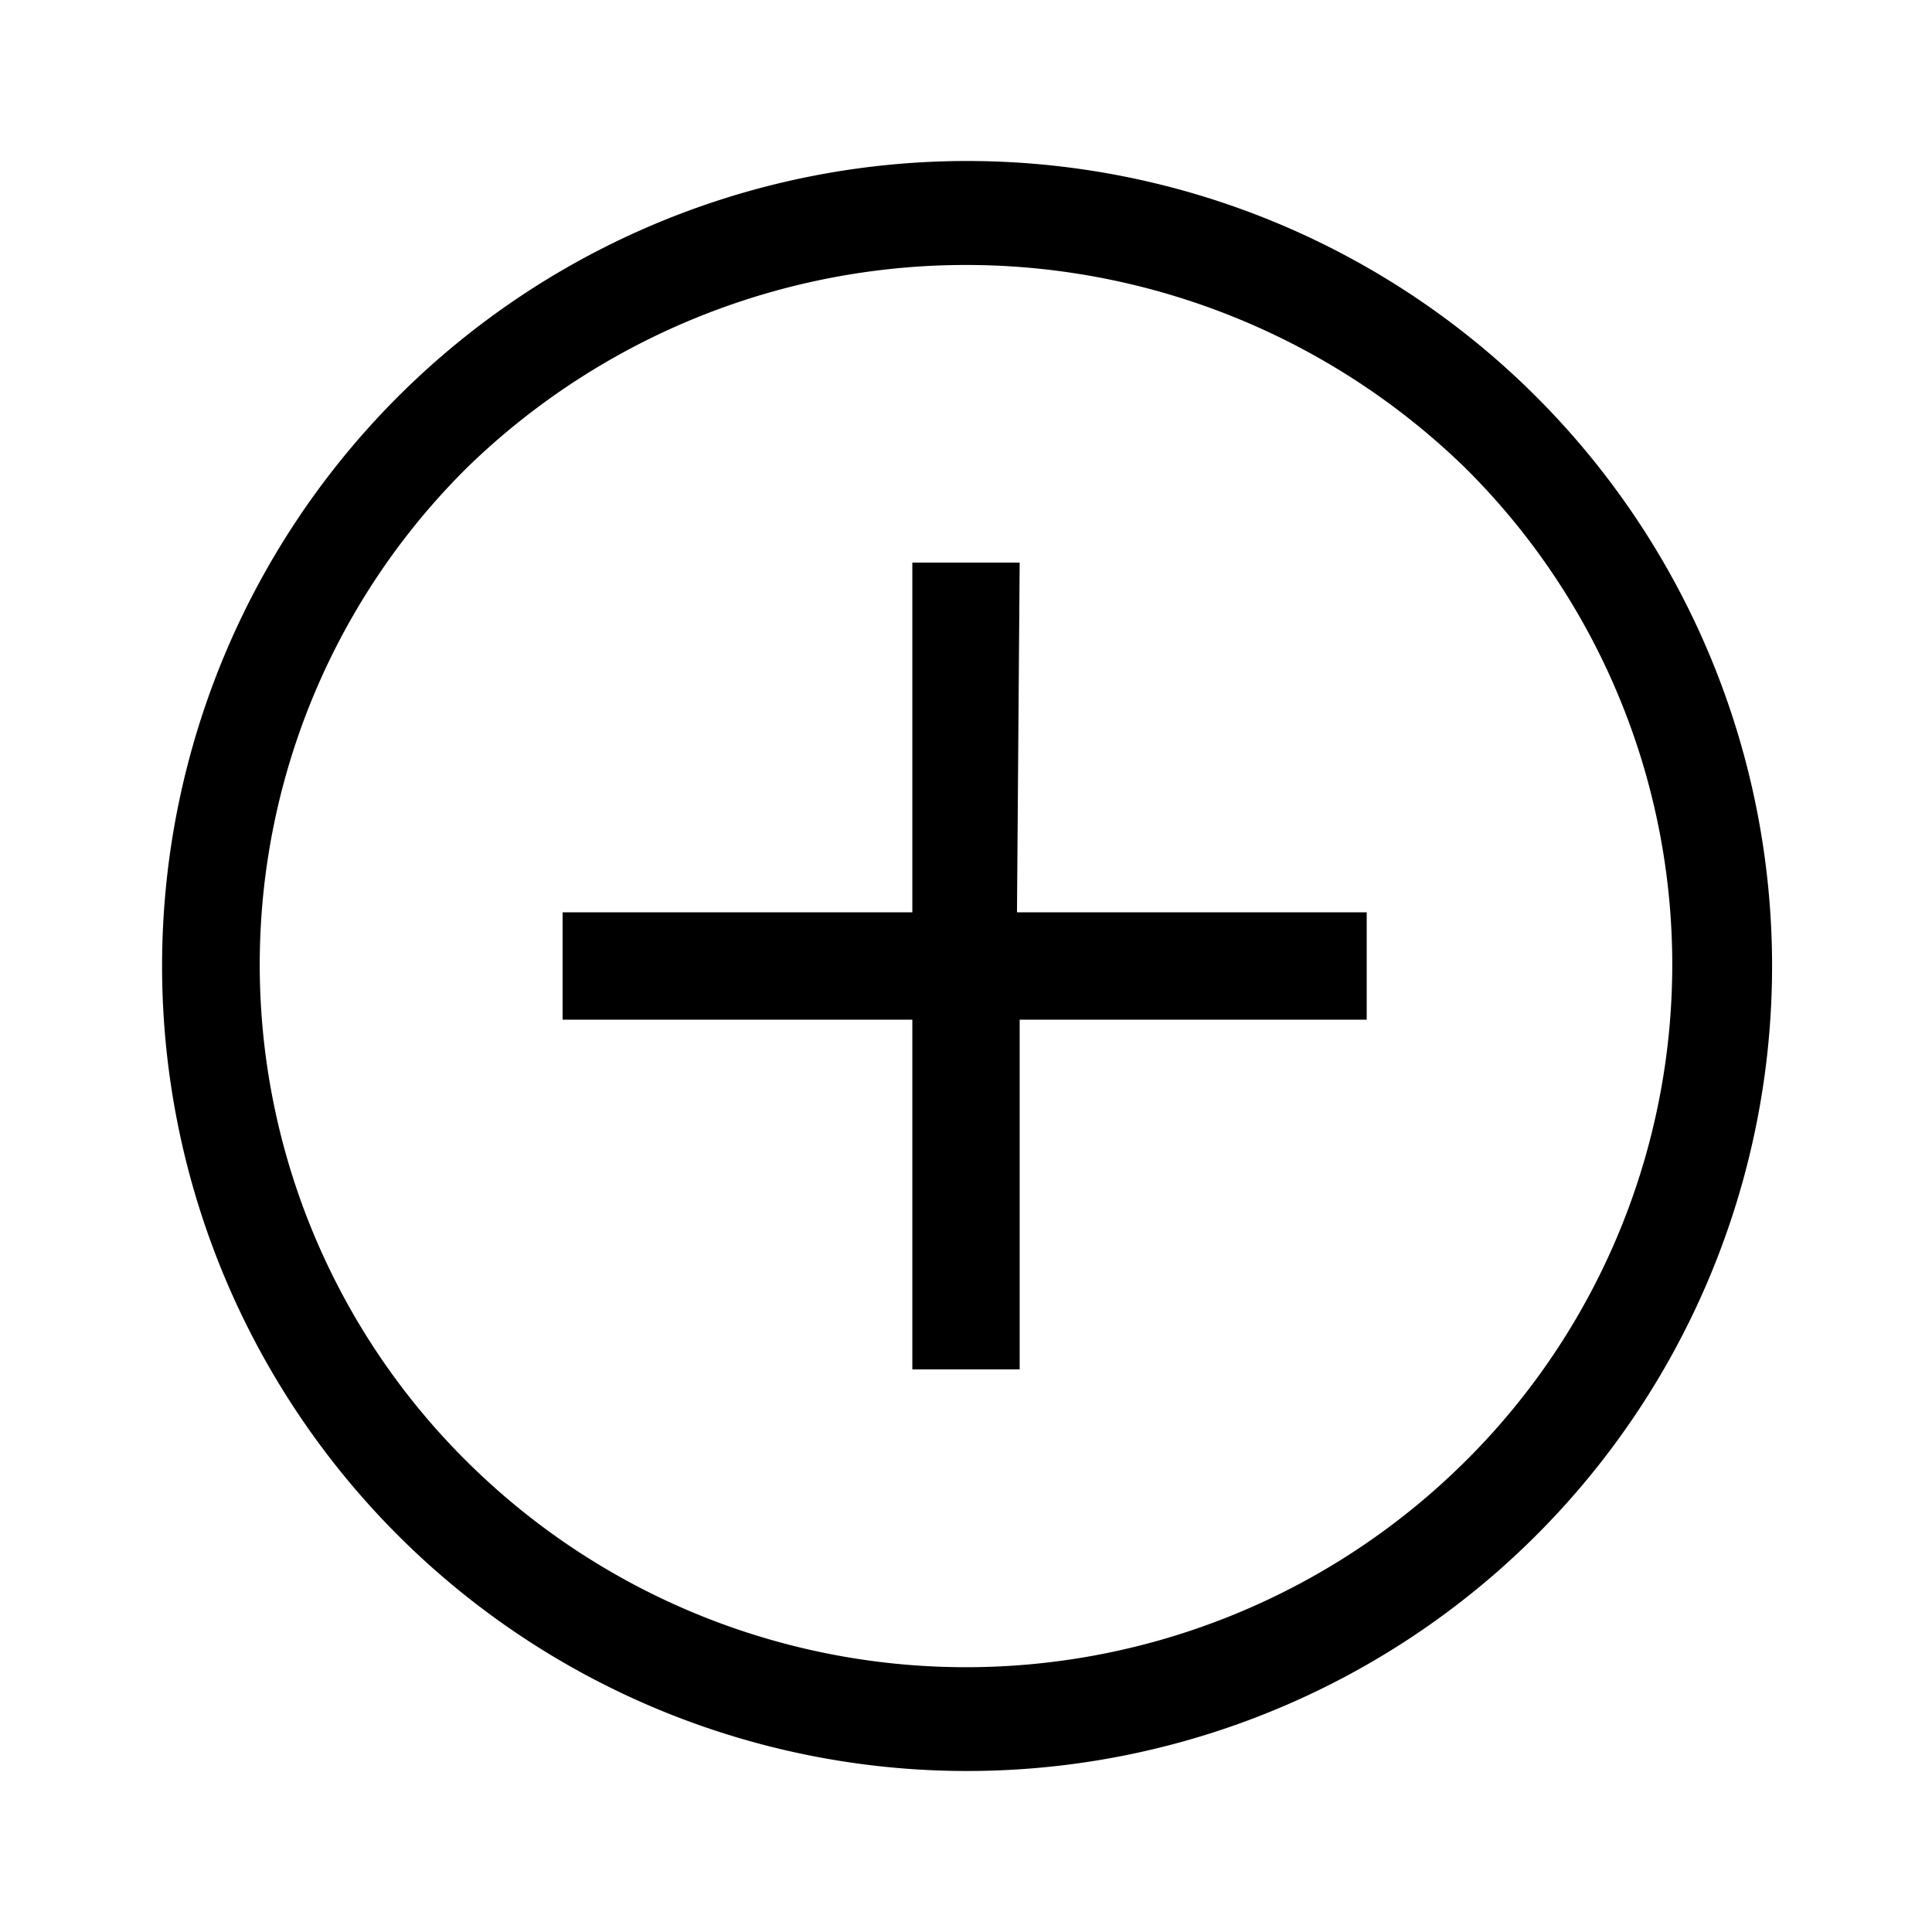 <svg id="Layer_1" data-name="Layer 1" xmlns="http://www.w3.org/2000/svg" viewBox="0 0 21.6 21.6"><path d="M17.17,4.43a9,9,0,1,0,0,12.74A9,9,0,0,0,17.17,4.43Zm-.8,11.92a7.92,7.92,0,0,1-11.14,0,7.82,7.82,0,0,1,0-11.13,8,8,0,0,1,11.14,0A7.82,7.82,0,0,1,16.37,16.35Zm-5-6.15h3.91v1.2H11.4v3.91H10.2V11.4H6.29V10.2H10.2V6.29h1.2Z"/></svg>
